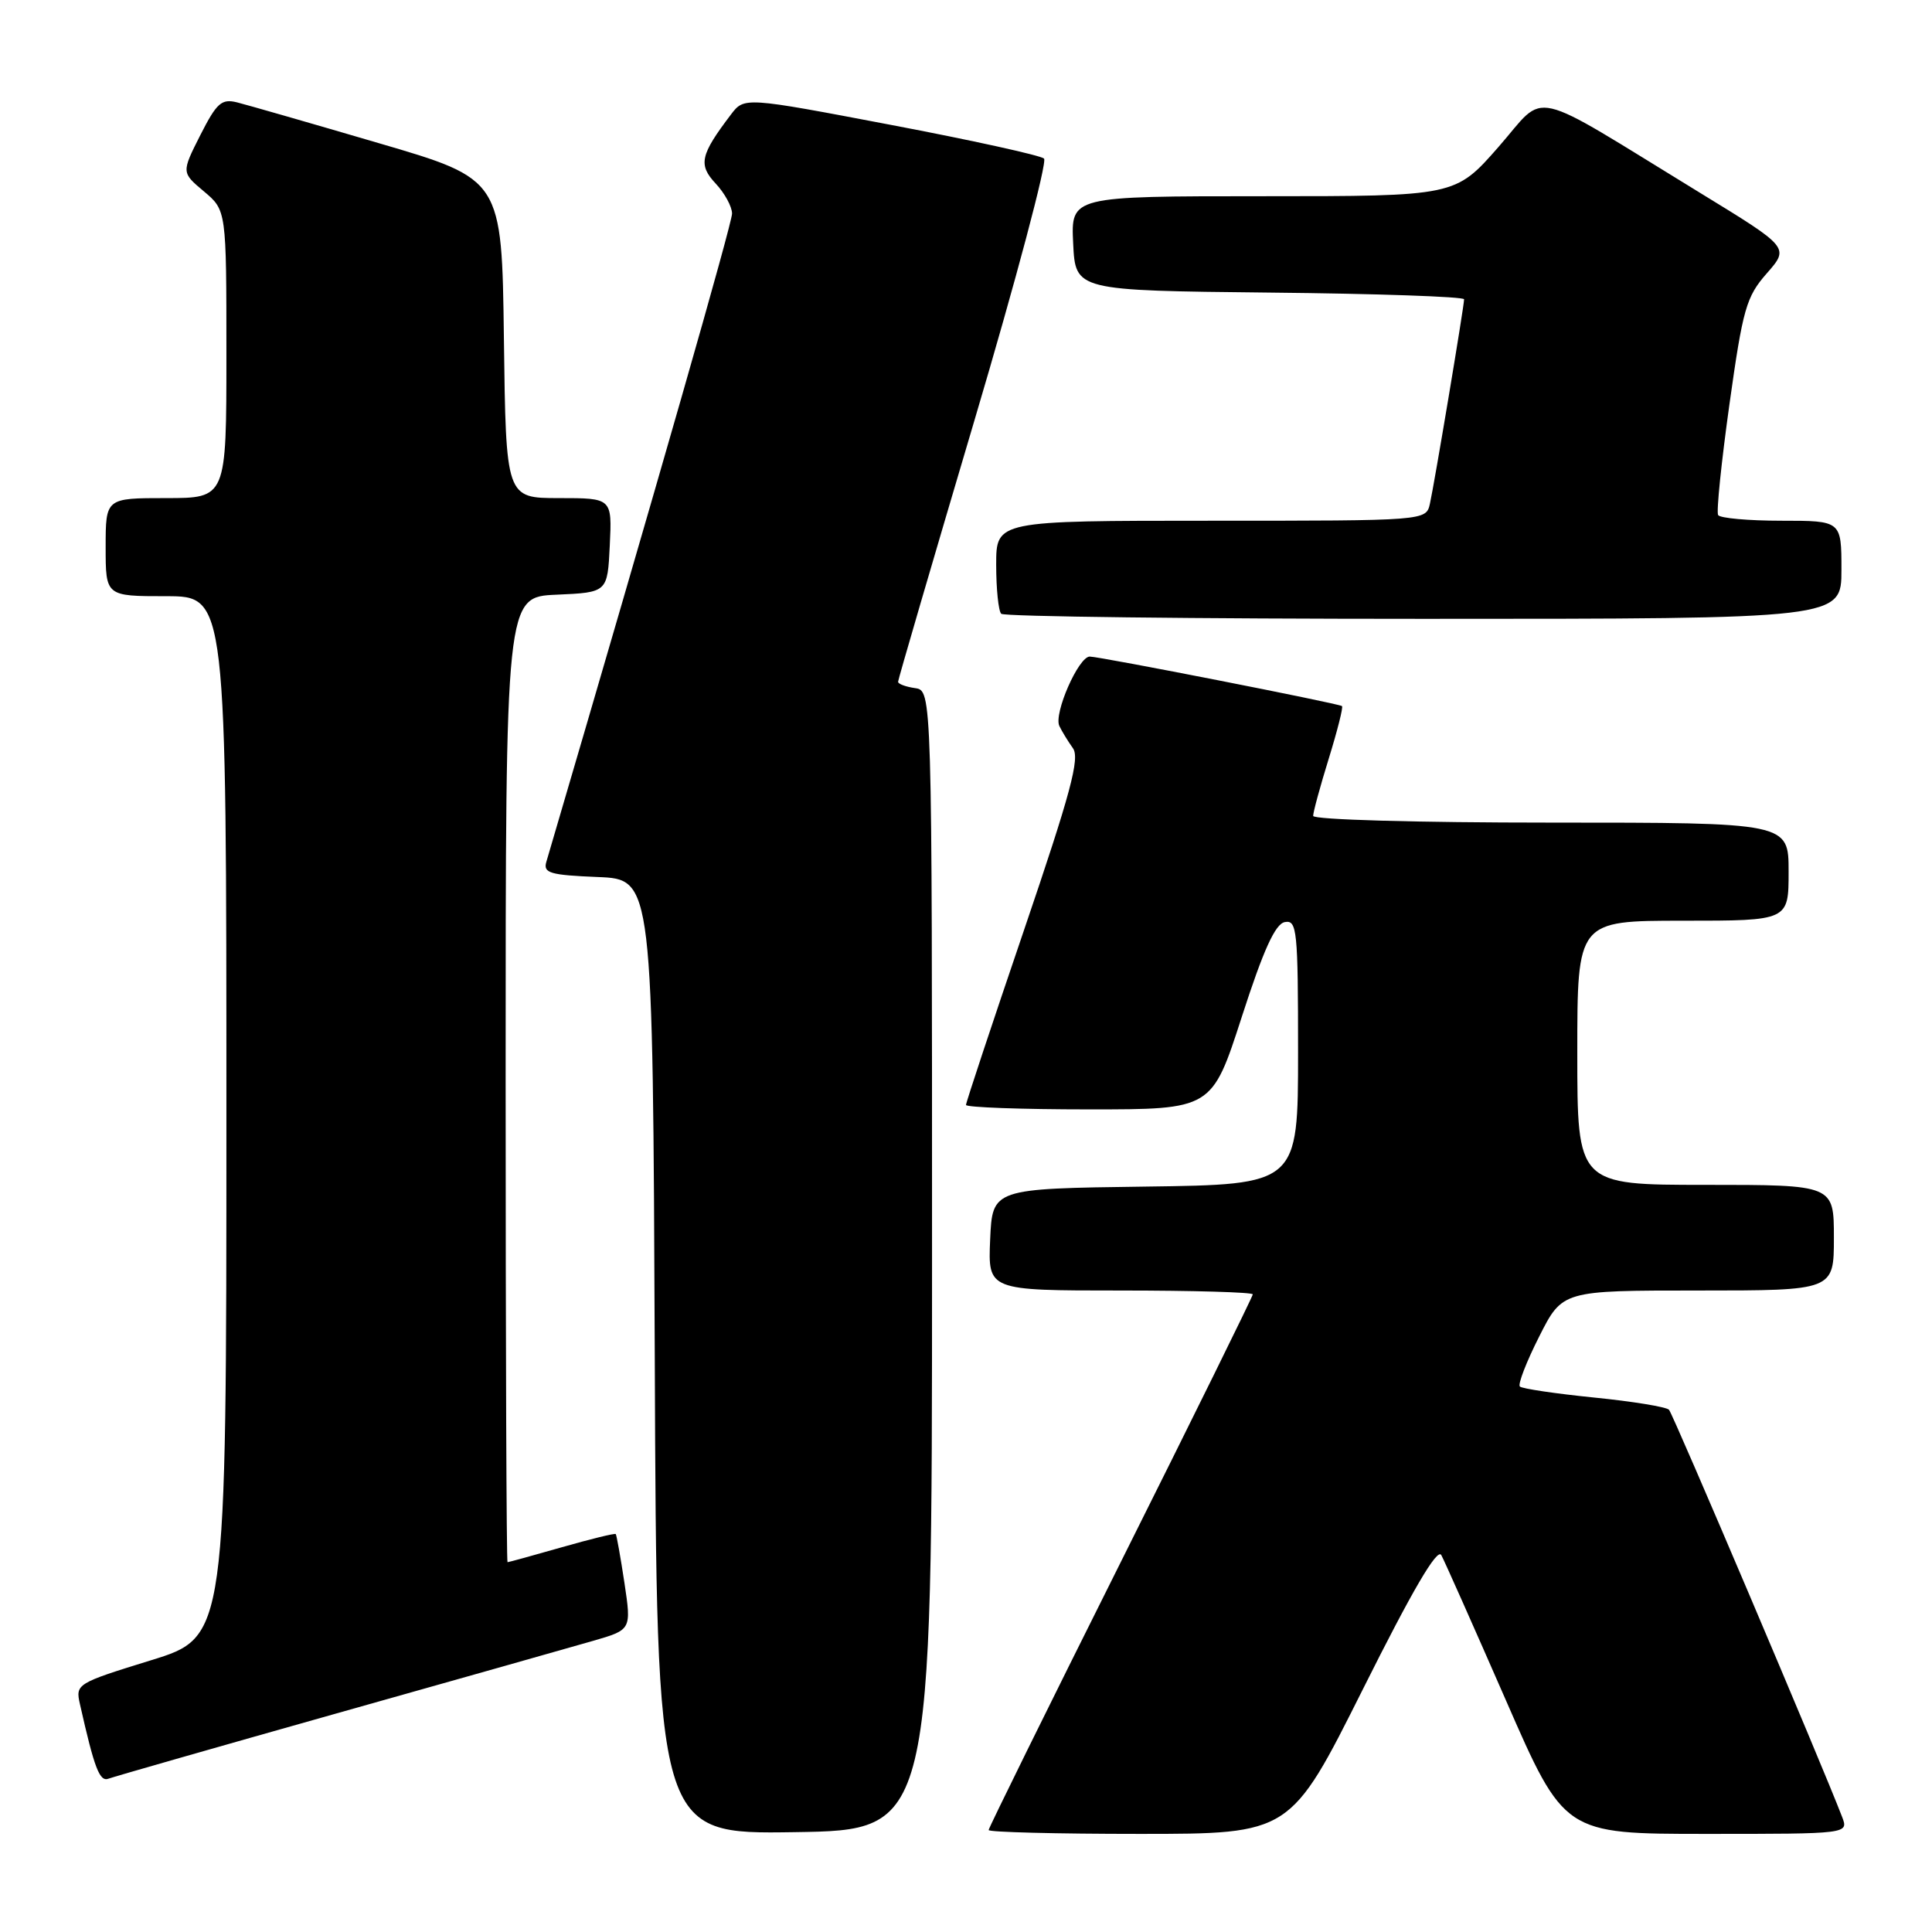 <?xml version="1.0" encoding="UTF-8" standalone="no"?>
<!DOCTYPE svg PUBLIC "-//W3C//DTD SVG 1.1//EN" "http://www.w3.org/Graphics/SVG/1.1/DTD/svg11.dtd" >
<svg xmlns="http://www.w3.org/2000/svg" xmlns:xlink="http://www.w3.org/1999/xlink" version="1.1" viewBox="0 0 256 256">
 <g >
 <path fill="currentColor"
d=" M 123.50 167.00 C 123.50 91.50 123.50 91.50 121.25 91.18 C 120.01 91.00 119.00 90.63 119.00 90.34 C 119.00 90.06 123.54 74.52 129.09 55.80 C 134.64 37.09 138.80 21.43 138.34 21.01 C 137.88 20.59 128.75 18.58 118.06 16.55 C 98.62 12.85 98.62 12.85 96.85 15.18 C 92.78 20.54 92.50 21.83 94.83 24.32 C 96.02 25.59 97.00 27.38 97.00 28.30 C 97.00 29.59 87.20 63.81 72.39 114.21 C 71.96 115.68 72.86 115.95 79.20 116.21 C 86.50 116.50 86.50 116.50 86.76 179.77 C 87.01 243.05 87.01 243.05 105.26 242.77 C 123.50 242.50 123.50 242.50 123.50 167.00 Z  M 180.60 223.81 C 187.15 210.71 190.45 205.07 190.98 206.06 C 191.41 206.85 195.25 215.49 199.52 225.25 C 207.27 243.00 207.27 243.00 226.11 243.00 C 244.95 243.00 244.95 243.00 244.09 240.75 C 241.40 233.74 221.70 187.39 221.15 186.80 C 220.79 186.42 216.32 185.69 211.21 185.18 C 206.09 184.66 201.68 184.01 201.39 183.72 C 201.10 183.44 202.25 180.46 203.95 177.10 C 207.03 171.00 207.03 171.00 225.01 171.00 C 243.00 171.00 243.00 171.00 243.00 164.00 C 243.00 157.00 243.00 157.00 226.00 157.00 C 209.00 157.00 209.00 157.00 209.00 139.50 C 209.00 122.00 209.00 122.00 223.00 122.00 C 237.00 122.00 237.00 122.00 237.00 115.50 C 237.00 109.00 237.00 109.00 205.50 109.00 C 187.64 109.00 174.00 108.61 174.00 108.11 C 174.00 107.61 174.93 104.19 176.07 100.51 C 177.21 96.82 178.00 93.70 177.82 93.56 C 177.37 93.21 145.73 87.00 144.40 87.00 C 142.91 87.00 139.59 94.57 140.37 96.20 C 140.71 96.91 141.52 98.23 142.16 99.13 C 143.12 100.45 141.88 105.05 135.67 123.29 C 131.45 135.68 128.00 146.08 128.00 146.41 C 128.00 146.73 135.33 147.00 144.29 147.00 C 160.58 147.00 160.58 147.00 164.54 134.75 C 167.42 125.83 168.98 122.41 170.25 122.18 C 171.86 121.88 172.00 123.23 172.00 139.41 C 172.00 156.96 172.00 156.96 151.75 157.23 C 131.50 157.50 131.50 157.50 131.20 164.25 C 130.91 171.00 130.91 171.00 148.45 171.00 C 158.10 171.00 166.00 171.23 166.00 171.51 C 166.00 171.78 158.12 187.76 148.50 207.00 C 138.88 226.24 131.00 242.22 131.00 242.49 C 131.00 242.77 140.00 243.00 150.99 243.00 C 170.99 243.00 170.99 243.00 180.60 223.81 Z  M 44.58 227.04 C 60.48 222.56 75.79 218.23 78.59 217.42 C 83.67 215.95 83.67 215.95 82.74 209.73 C 82.22 206.30 81.70 203.40 81.59 203.27 C 81.47 203.14 78.25 203.93 74.44 205.02 C 70.63 206.11 67.39 207.00 67.25 207.00 C 67.11 207.00 67.00 178.22 67.00 143.05 C 67.00 79.09 67.00 79.09 73.75 78.80 C 80.50 78.50 80.50 78.50 80.80 72.25 C 81.10 66.00 81.10 66.00 74.07 66.00 C 67.04 66.00 67.04 66.00 66.77 44.87 C 66.50 23.74 66.50 23.74 50.16 18.96 C 41.17 16.32 32.74 13.90 31.43 13.57 C 29.36 13.05 28.72 13.62 26.54 17.91 C 24.04 22.86 24.04 22.86 27.02 25.36 C 30.00 27.87 30.00 27.87 30.00 46.94 C 30.00 66.00 30.00 66.00 22.00 66.00 C 14.00 66.00 14.00 66.00 14.00 72.50 C 14.00 79.00 14.00 79.00 22.00 79.00 C 30.00 79.00 30.00 79.00 30.00 147.96 C 30.00 216.91 30.00 216.91 19.99 220.00 C 10.15 223.04 9.99 223.14 10.59 225.80 C 12.52 234.37 13.20 236.14 14.39 235.68 C 15.08 235.42 28.67 231.53 44.58 227.04 Z  M 244.00 75.50 C 244.00 69.00 244.00 69.00 236.06 69.00 C 231.69 69.00 227.91 68.66 227.66 68.25 C 227.41 67.84 228.09 61.23 229.16 53.57 C 230.94 40.89 231.38 39.33 234.11 36.22 C 237.11 32.80 237.11 32.80 225.31 25.58 C 202.03 11.34 205.09 12.03 198.55 19.48 C 192.83 26.00 192.83 26.00 167.37 26.00 C 141.90 26.00 141.90 26.00 142.20 32.25 C 142.50 38.50 142.50 38.50 168.25 38.77 C 182.41 38.91 194.00 39.31 194.00 39.66 C 194.00 40.57 190.06 64.12 189.47 66.75 C 188.96 69.00 188.96 69.00 160.48 69.00 C 132.00 69.00 132.00 69.00 132.00 74.83 C 132.00 78.04 132.30 80.97 132.67 81.33 C 133.03 81.70 158.23 82.00 188.67 82.00 C 244.00 82.00 244.00 82.00 244.00 75.50 Z "/>
</g>
</svg>